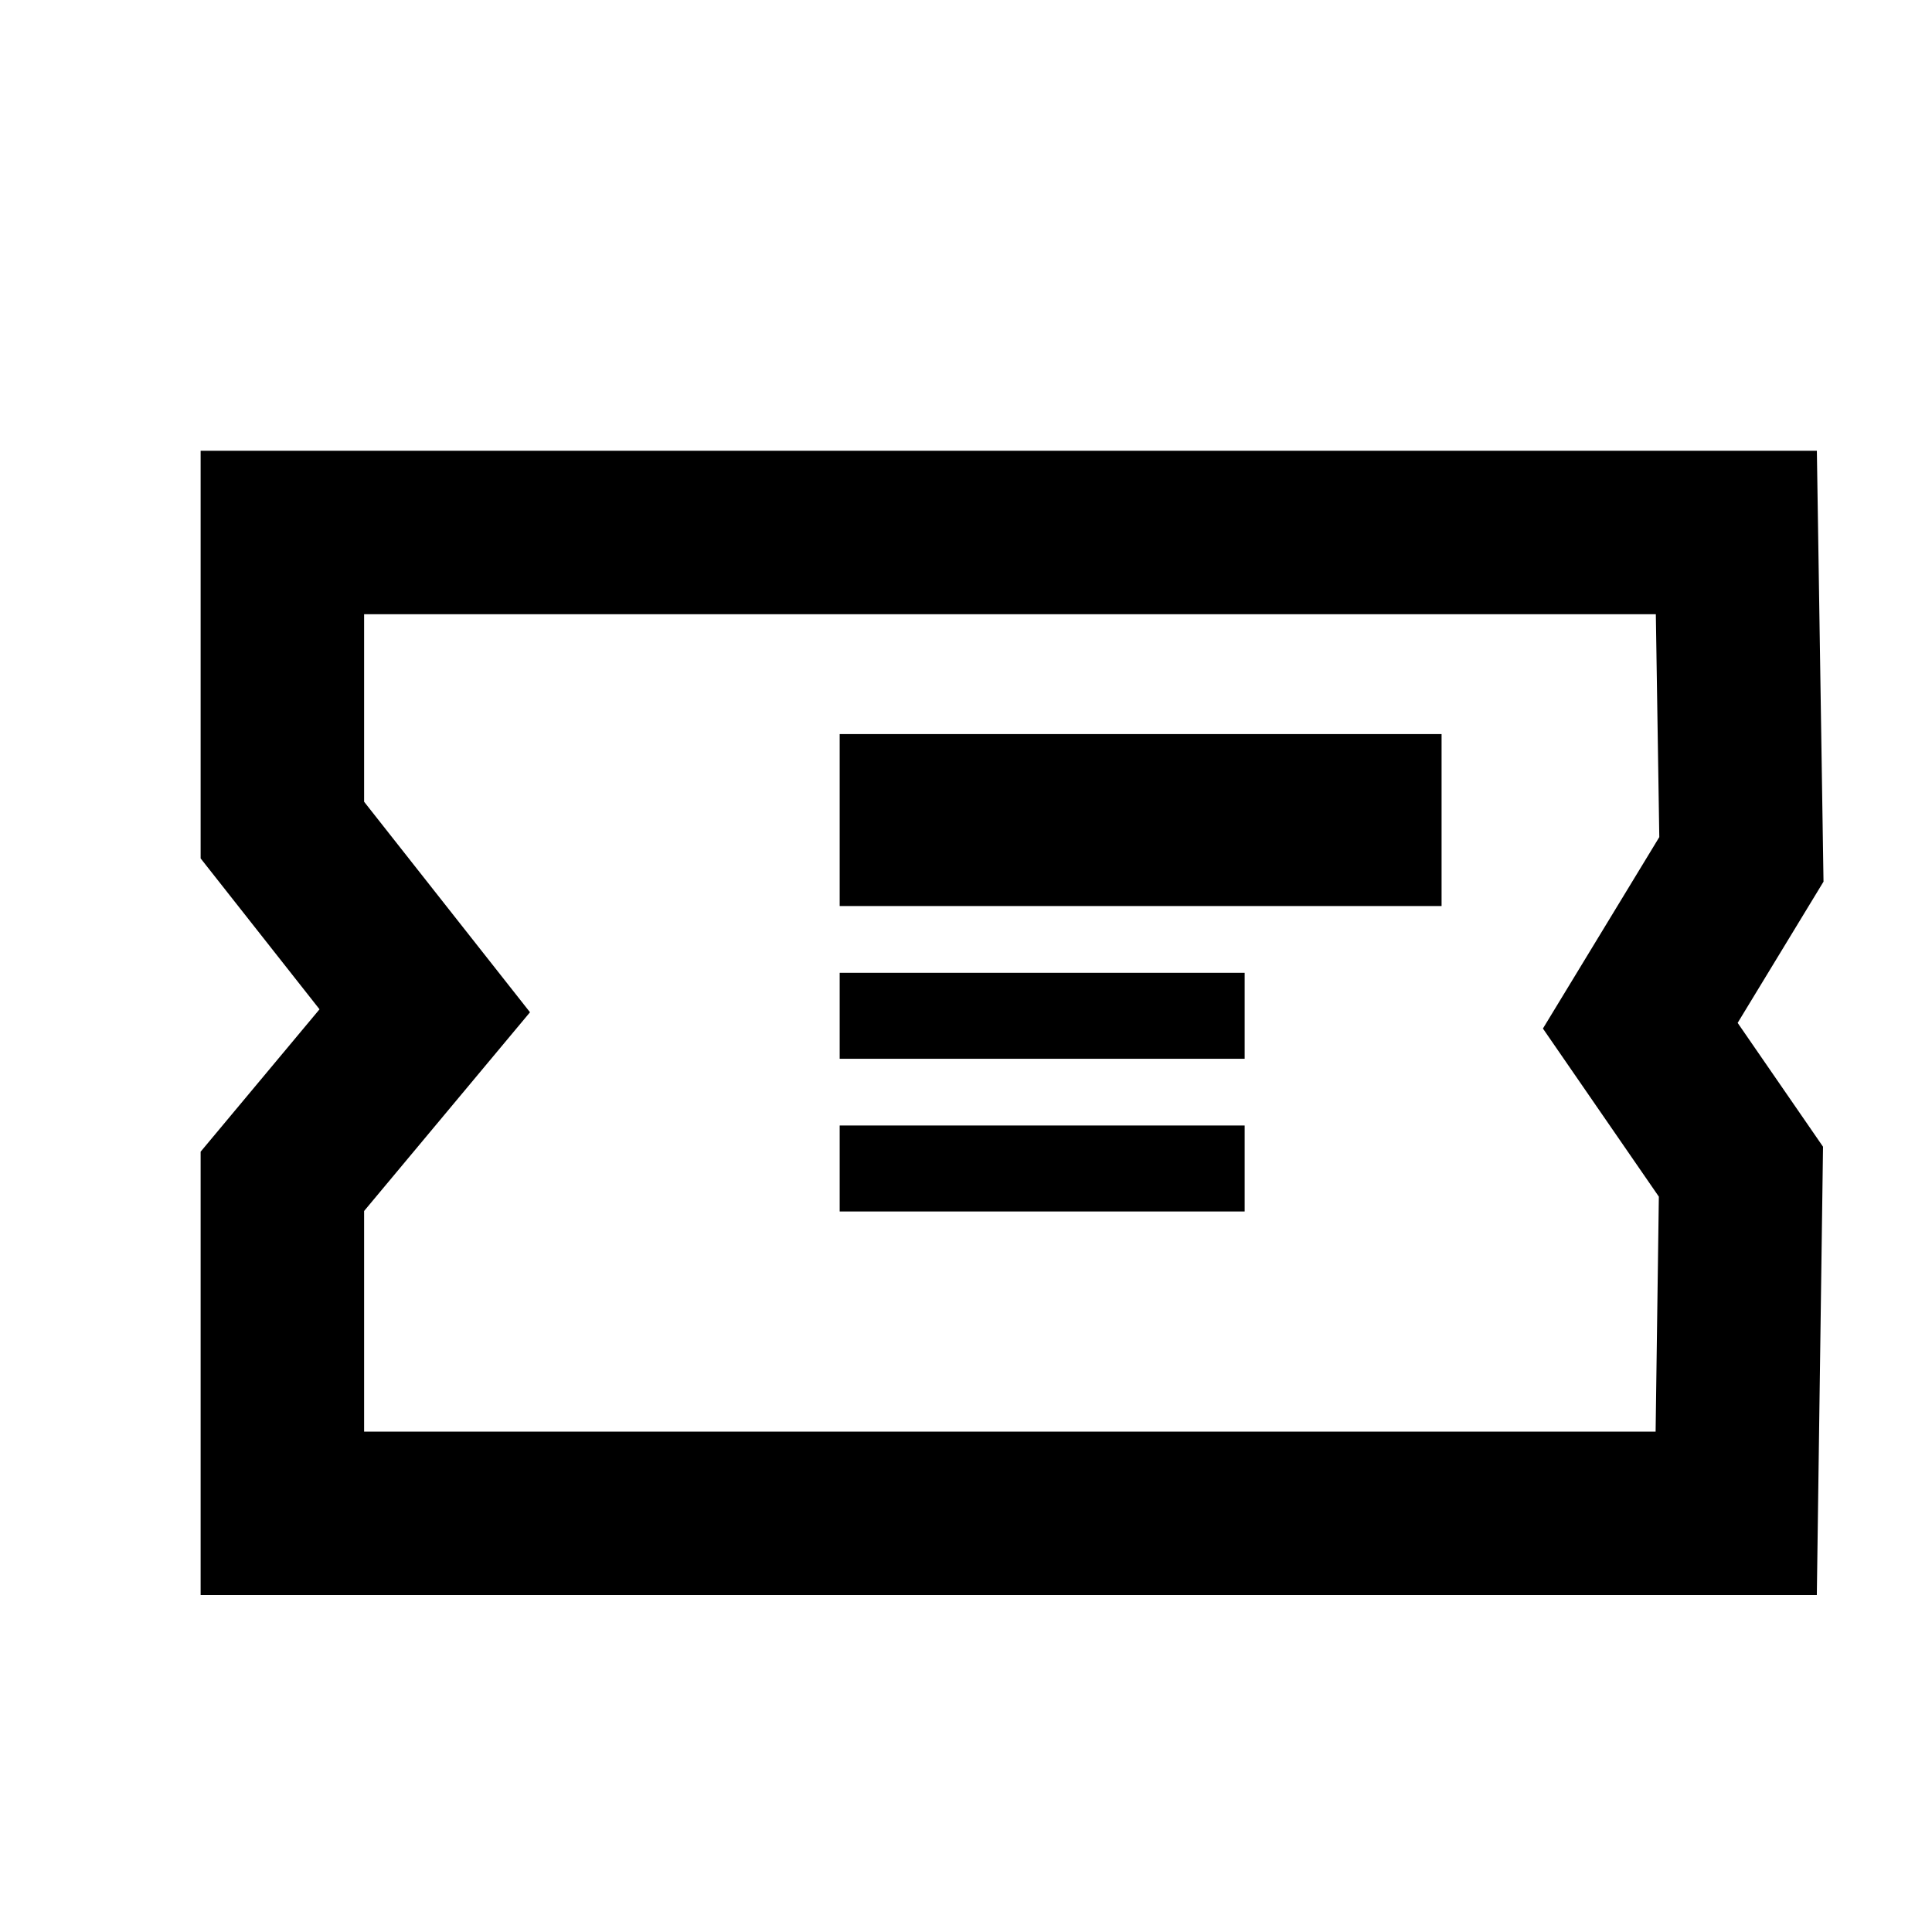 <?xml version="1.0" encoding="UTF-8"?>
<svg id="Layer_1" data-name="Layer 1" xmlns="http://www.w3.org/2000/svg" viewBox="0 0 520 520">
  <defs>
    <style>
      .cls-1 {
        stroke-width: 0px;
      }
    </style>
  </defs>
  <path class="cls-1" fill="currentColor" stroke="currentColor" d="m445.67,165.33l.93,59.98-16.51,27.16-14.81,24.36,16.18,23.47,15.02,21.78-.87,63.24H98v-59.38l21.78-26.09,22.87-27.4-22.09-28.03-22.56-28.63v-50.47h347.67m43.33-44H54v109.72l32,40.61-32,38.33v119.33h435l1.67-120.67-22.98-33.33,23.11-38.01-1.79-115.99h0Z"/>
  <rect class="cls-1" fill="currentColor" stroke="currentColor" x="226" y="197.58" width="162" height="46.28"/>
  <rect class="cls-1" fill="currentColor" stroke="currentColor" x="226" y="261.83" width="109" height="23.14"/>
  <rect class="cls-1" fill="currentColor" stroke="currentColor" x="226" y="302.93" width="109" height="23.14"/>
</svg>